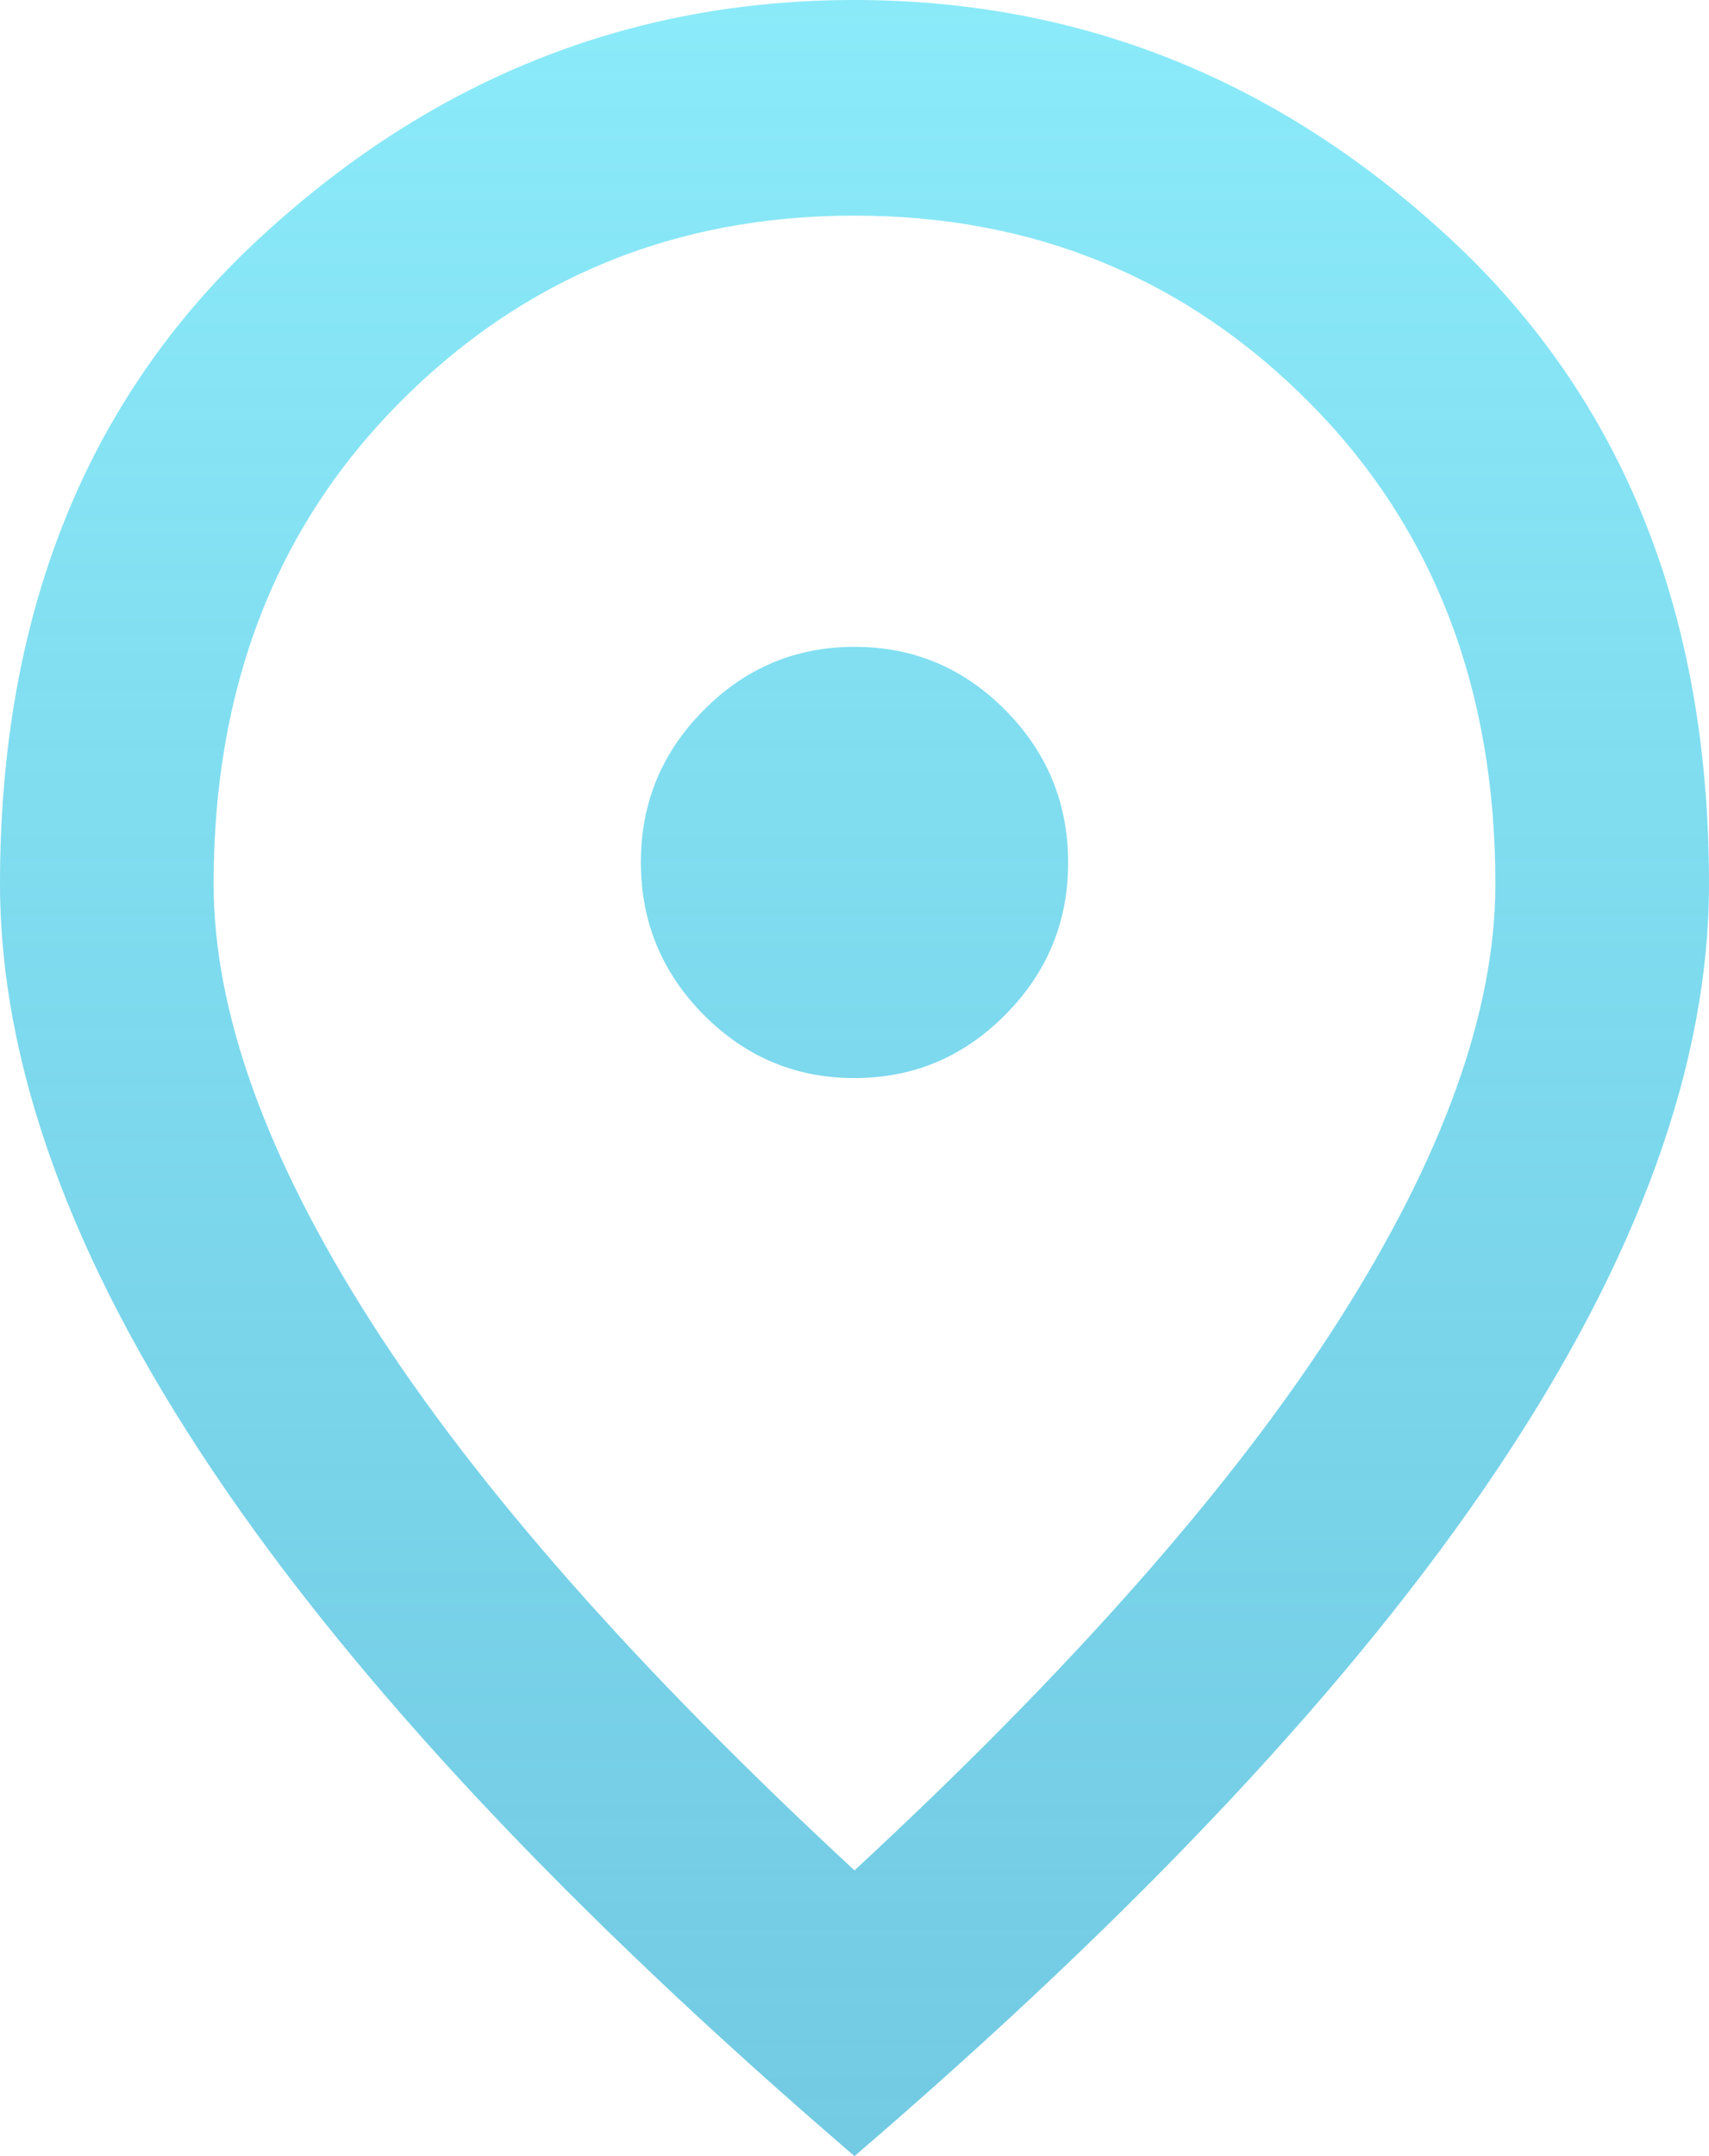 <svg width="23" height="29" viewBox="0 0 23 29" fill="none" xmlns="http://www.w3.org/2000/svg">
<path d="M11.5 14.5C12.291 14.5 12.968 14.216 13.531 13.647C14.095 13.079 14.376 12.396 14.375 11.6C14.375 10.803 14.093 10.12 13.53 9.551C12.966 8.983 12.29 8.699 11.5 8.7C10.709 8.7 10.032 8.984 9.469 9.553C8.905 10.121 8.624 10.803 8.625 11.6C8.625 12.398 8.907 13.081 9.47 13.649C10.034 14.217 10.71 14.501 11.5 14.5ZM11.5 25.157C14.423 22.451 16.591 19.992 18.005 17.78C19.418 15.568 20.125 13.605 20.125 11.89C20.125 9.256 19.292 7.099 17.627 5.42C15.961 3.741 13.919 2.901 11.5 2.9C9.08 2.9 7.038 3.74 5.372 5.42C3.706 7.1 2.874 9.257 2.875 11.89C2.875 13.606 3.582 15.57 4.995 17.781C6.409 19.993 8.577 22.452 11.5 25.157ZM11.5 29C7.643 25.689 4.762 22.614 2.858 19.775C0.954 16.936 0.001 14.308 0 11.89C0 8.265 1.156 5.377 3.469 3.226C5.781 1.075 8.458 0 11.5 0C14.543 0 17.22 1.075 19.533 3.226C21.845 5.377 23.001 8.265 23 11.89C23 14.307 22.047 16.935 20.142 19.775C18.237 22.615 15.356 25.69 11.5 29Z" fill="url(#paint0_linear_470_69)"/>
<defs>
<linearGradient id="paint0_linear_470_69" x1="11.5" y1="0" x2="11.5" y2="29" gradientUnits="userSpaceOnUse">
<stop stop-color="#77E7F8" stop-opacity="0.85"/>
<stop offset="1" stop-color="#37B4D7" stop-opacity="0.7"/>
</linearGradient>
</defs>
</svg>

